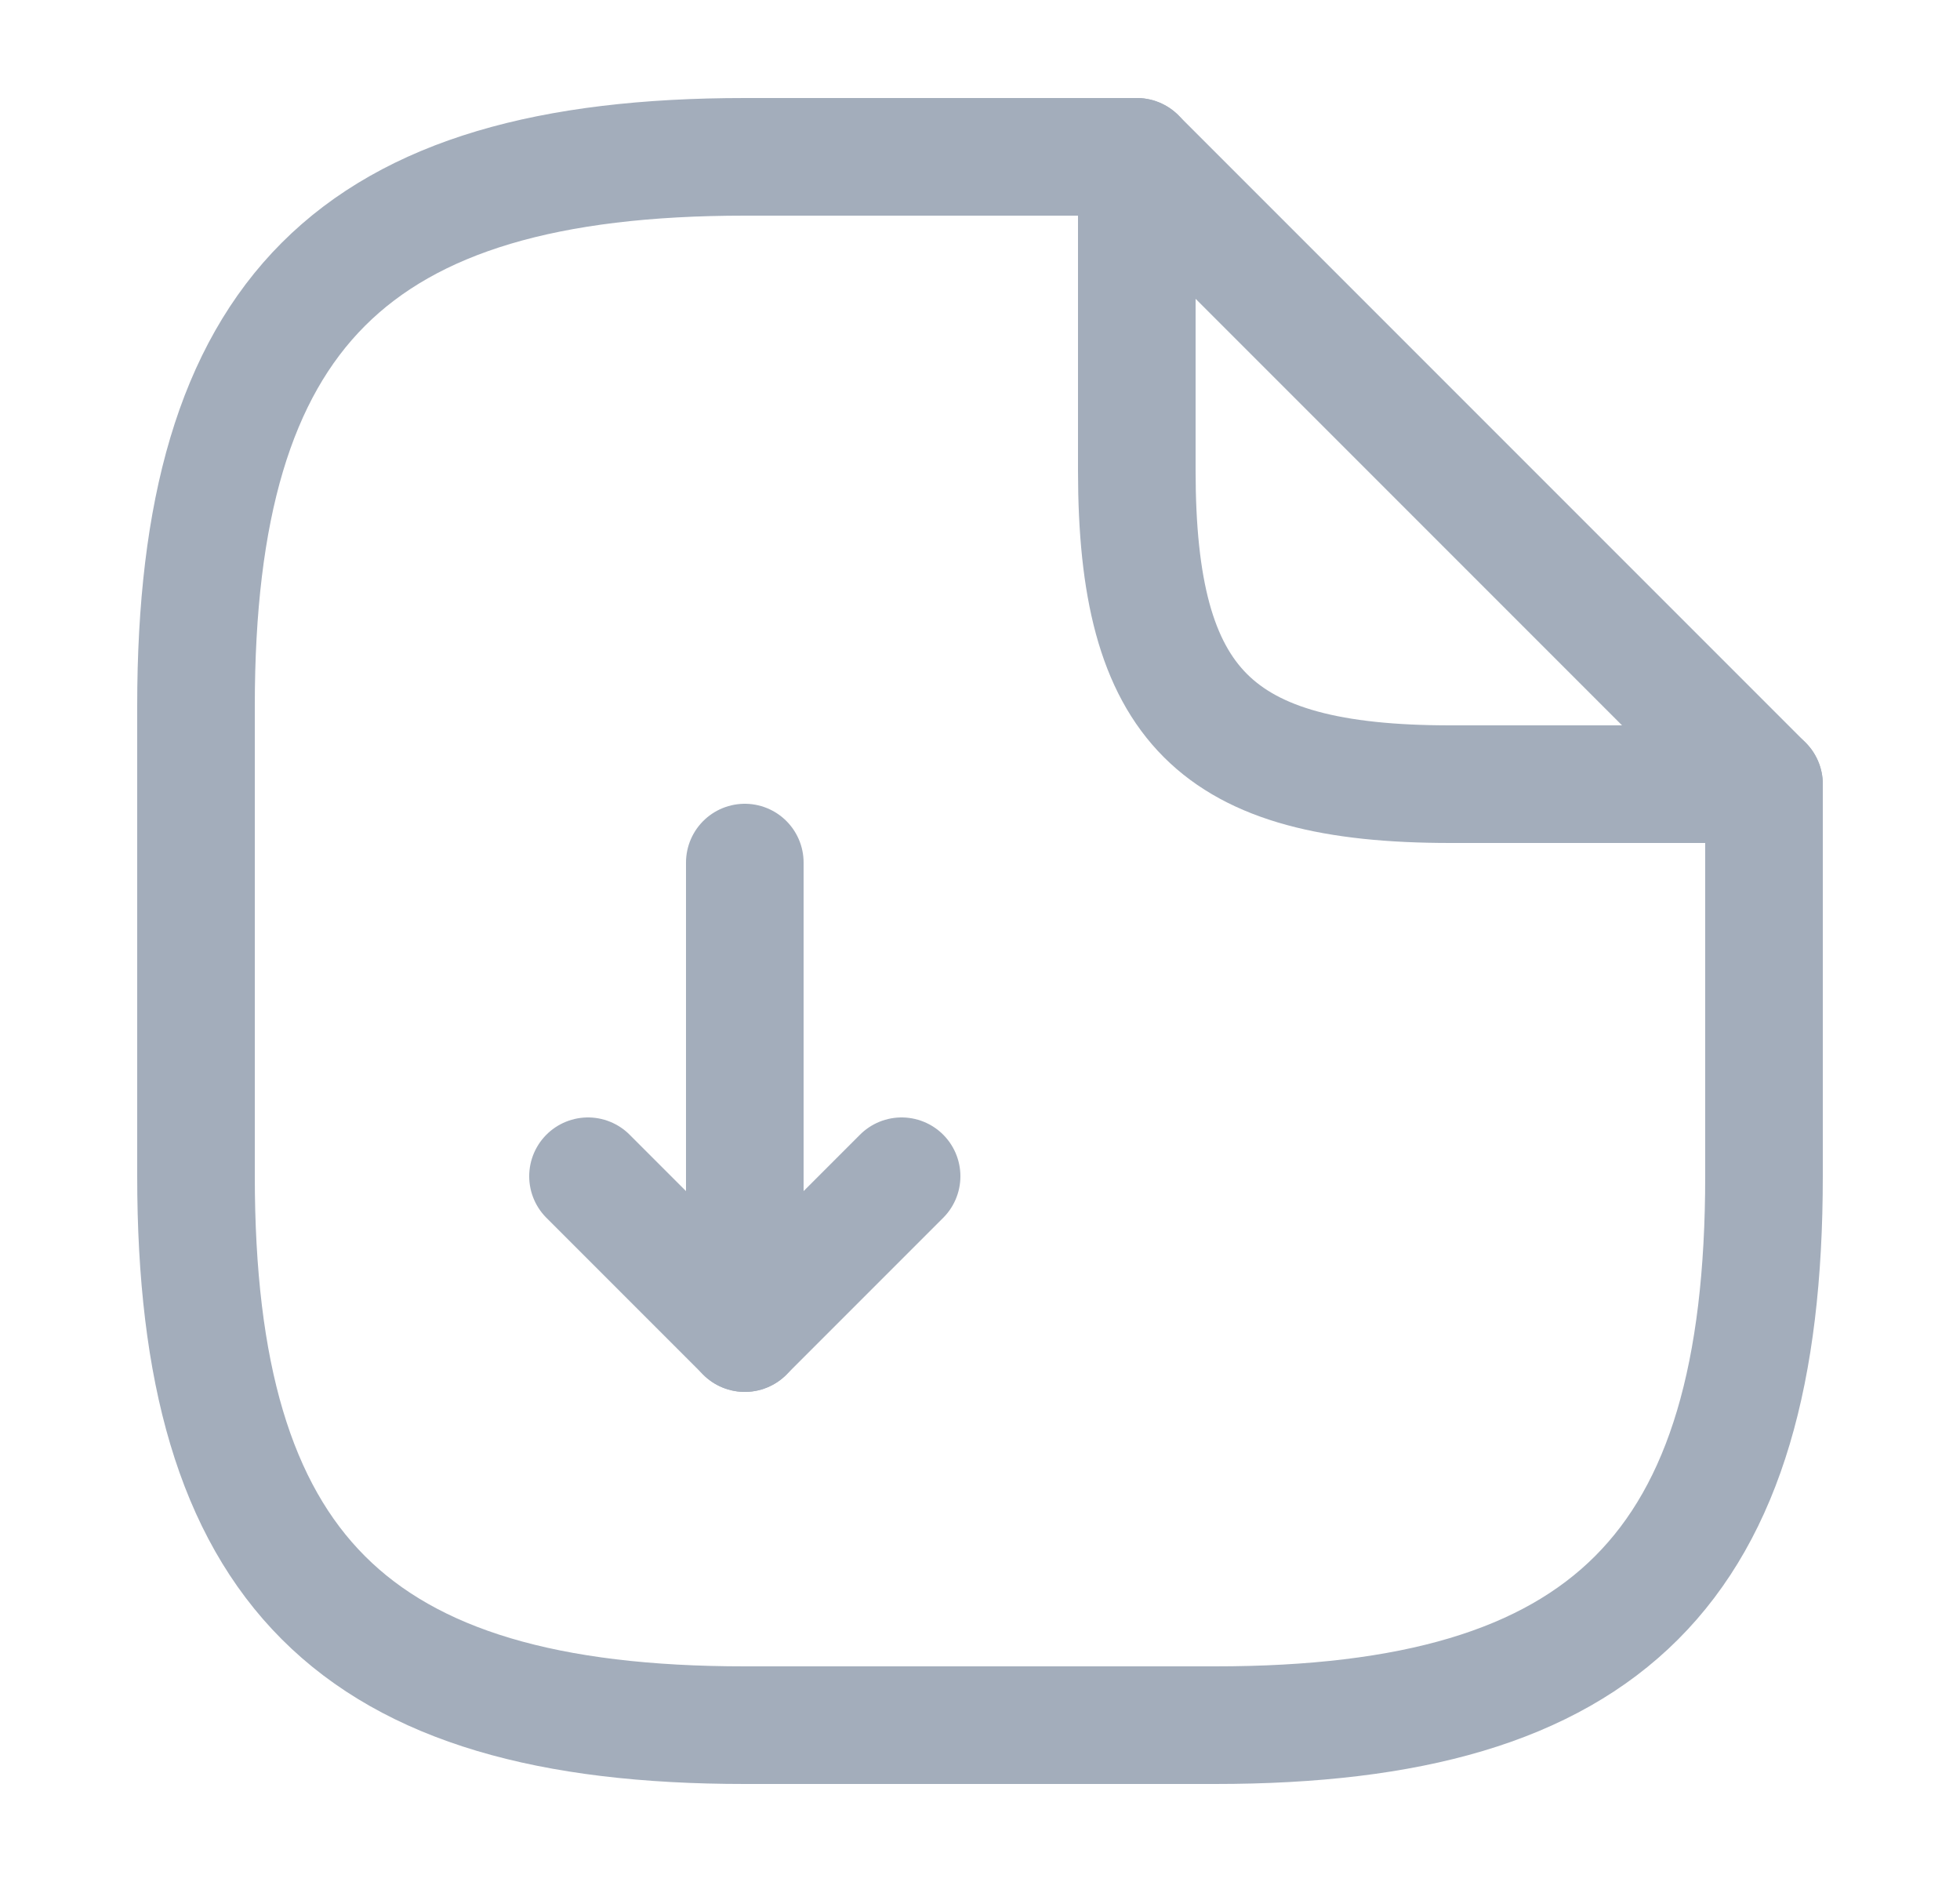 <svg width="25" height="24" viewBox="0 0 25 24" fill="none" xmlns="http://www.w3.org/2000/svg">
<path d="M9.5 11V17L11.5 15" stroke="#A3ADBB" stroke-width="1.5" stroke-linecap="round" stroke-linejoin="round"/>
<path d="M9.5 17L7.5 15" stroke="#A3ADBB" stroke-width="1.5" stroke-linecap="round" stroke-linejoin="round"/>
<path d="M22.5 10V15C22.5 20 20.5 22 15.5 22H9.5C4.5 22 2.5 20 2.5 15V9C2.5 4 4.5 2 9.5 2H14.5" stroke="#A3ADBB" stroke-width="1.5" stroke-linecap="round" stroke-linejoin="round"/>
<path d="M22.5 10H18.5C15.5 10 14.5 9 14.5 6V2L22.5 10Z" stroke="#A3ADBB" stroke-width="1.5" stroke-linecap="round" stroke-linejoin="round"/>
</svg>
